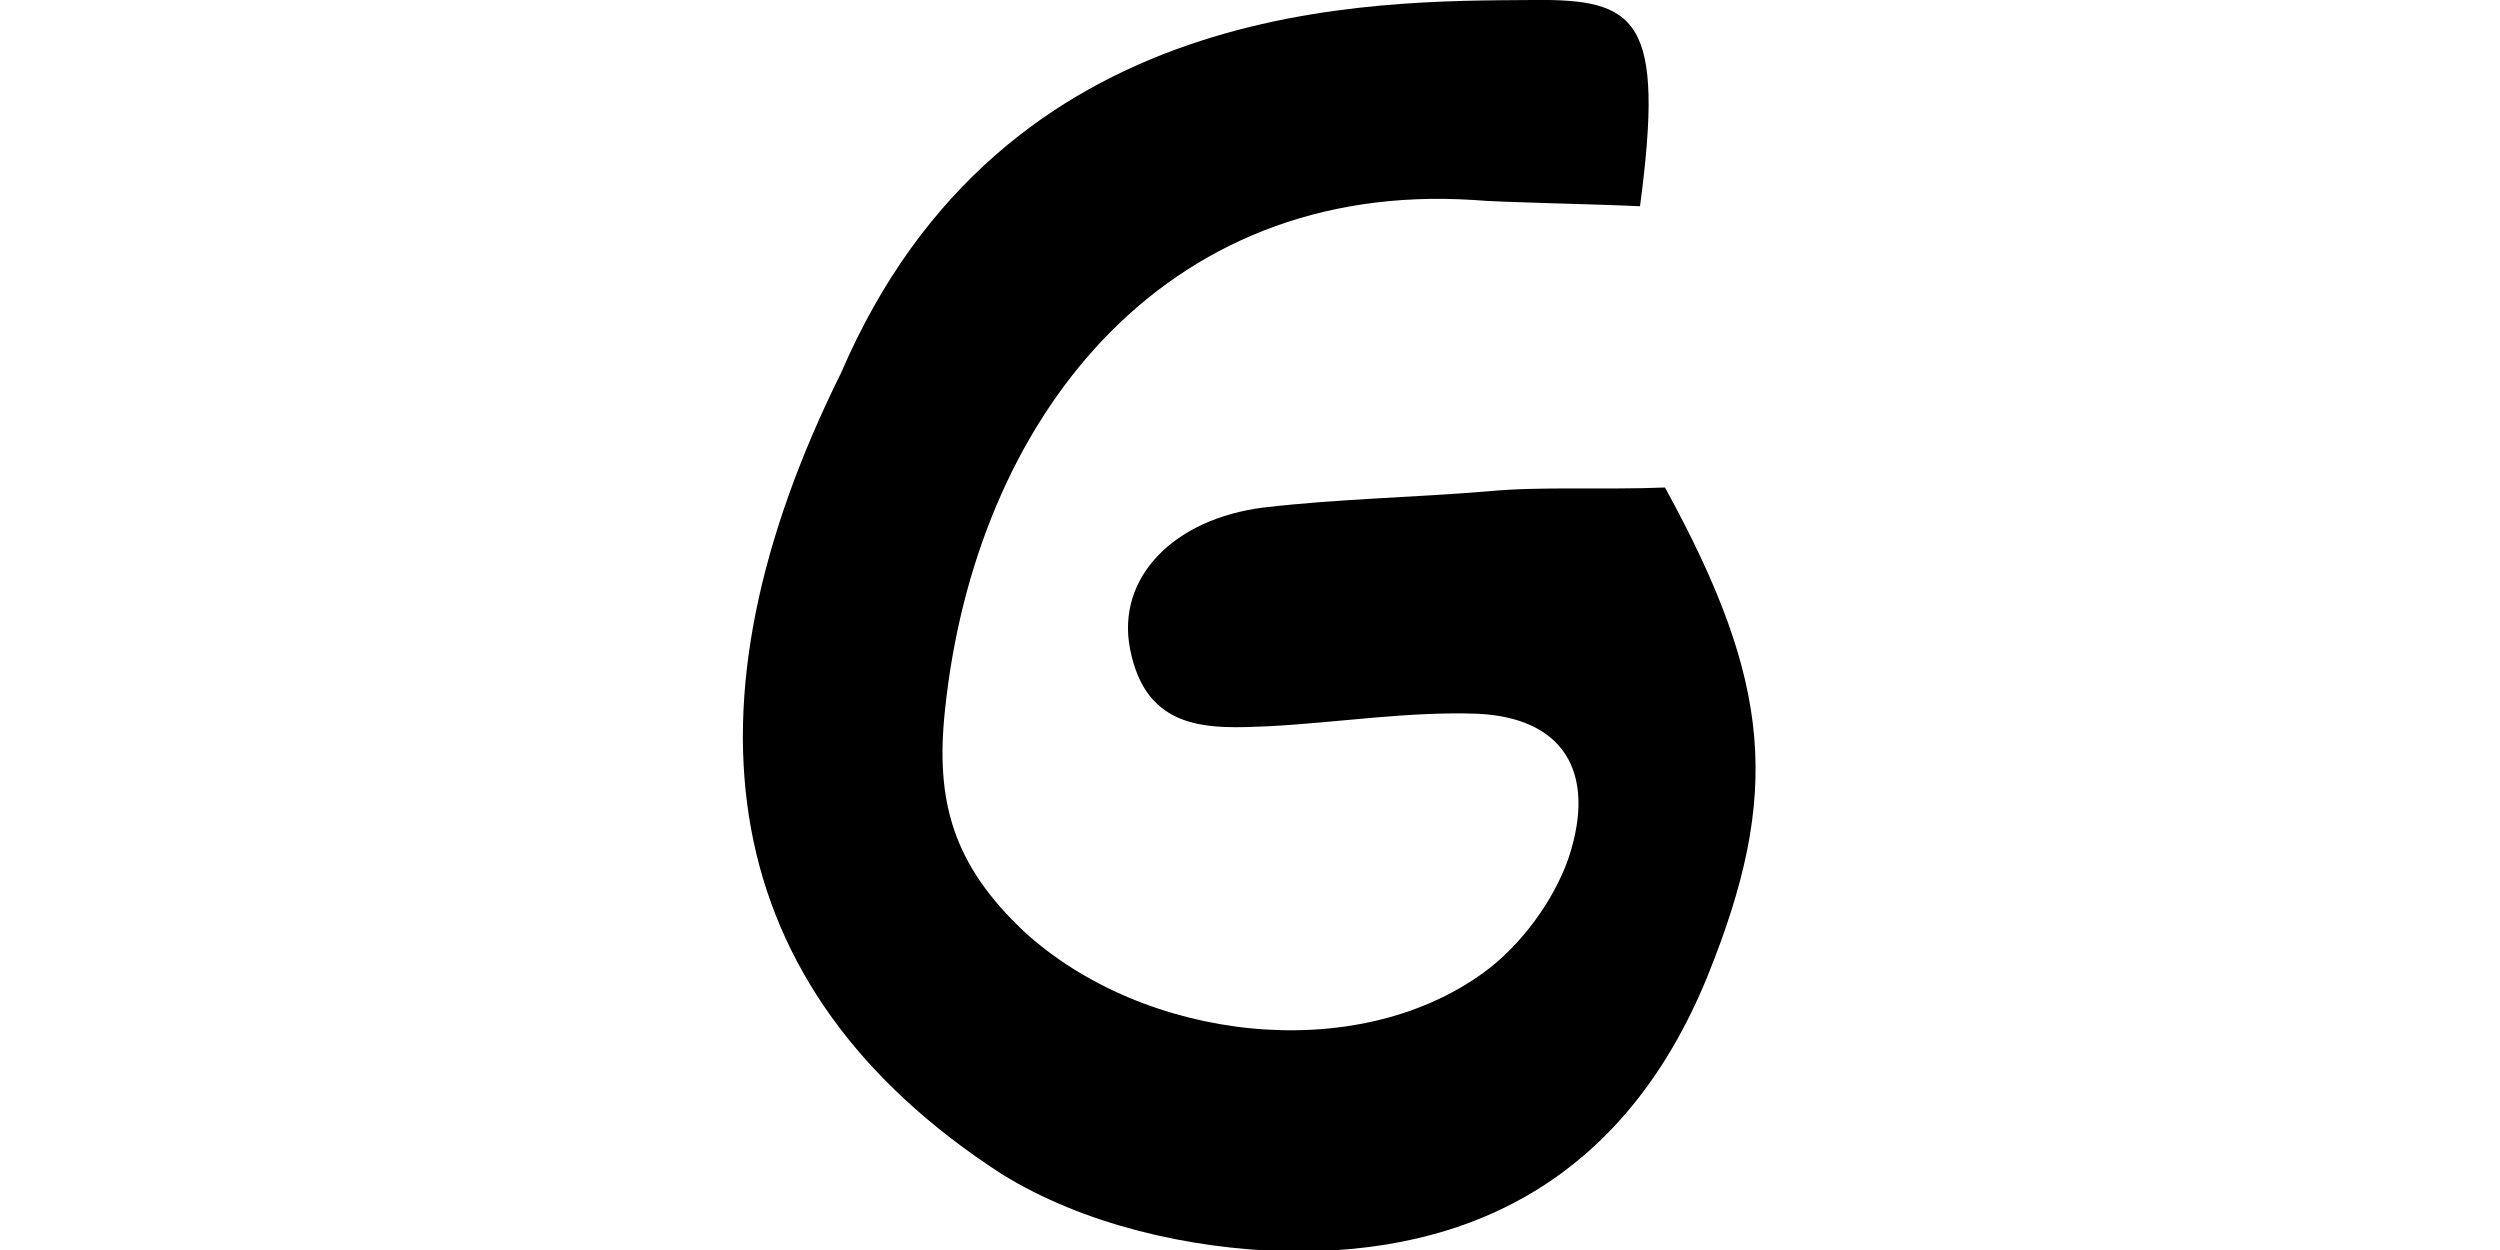 <svg xmlns:ns0="http://www.w3.org/2000/svg" version="1.1" id="Layer_2_00000092439340814514532250000010751619334637365910_" x="0px" y="0px" viewBox="-40.0 0.0 200.0 100.0" style="style=&quot;enable-background:new 0 0 200.0 100.0&quot;" width="200.0" height="100.0">

	<g id="Layer_1-2">
		<path fill="#00000" d="M91.2,16.5C87,16.3,80.1,16.2,77.9,16c-25-1.6-39.9,17.7-42.3,40.8c-0.8,7.4,0.7,12.4,6.3,17.7   c9.6,8.8,26.5,10.8,36.8,3.3c2.9-2.1,5.6-5.7,6.8-9.2c2.3-7-0.6-11.2-7.3-11.5c-5.5-0.2-11.1,0.7-16.7,1c-4.7,0.2-9.8,0.5-11.1-6.2   c-1.1-5.7,3.5-10.4,10.7-11.3c6-0.7,12-0.8,18-1.3c4.1-0.4,9.2-0.1,14.1-0.3c8.6,15.7,9.3,24.5,3.4,39.1c-6.6,16.2-19,22.3-33.8,22   c-7.6-0.2-16.1-2.1-22.7-6.2C17.1,79,14,56.6,27.3,29.8C40.3-0.4,69.8,0.1,82.6,0C91-0.1,93.2,1.5,91.2,16.5z" />
	</g>
</svg>